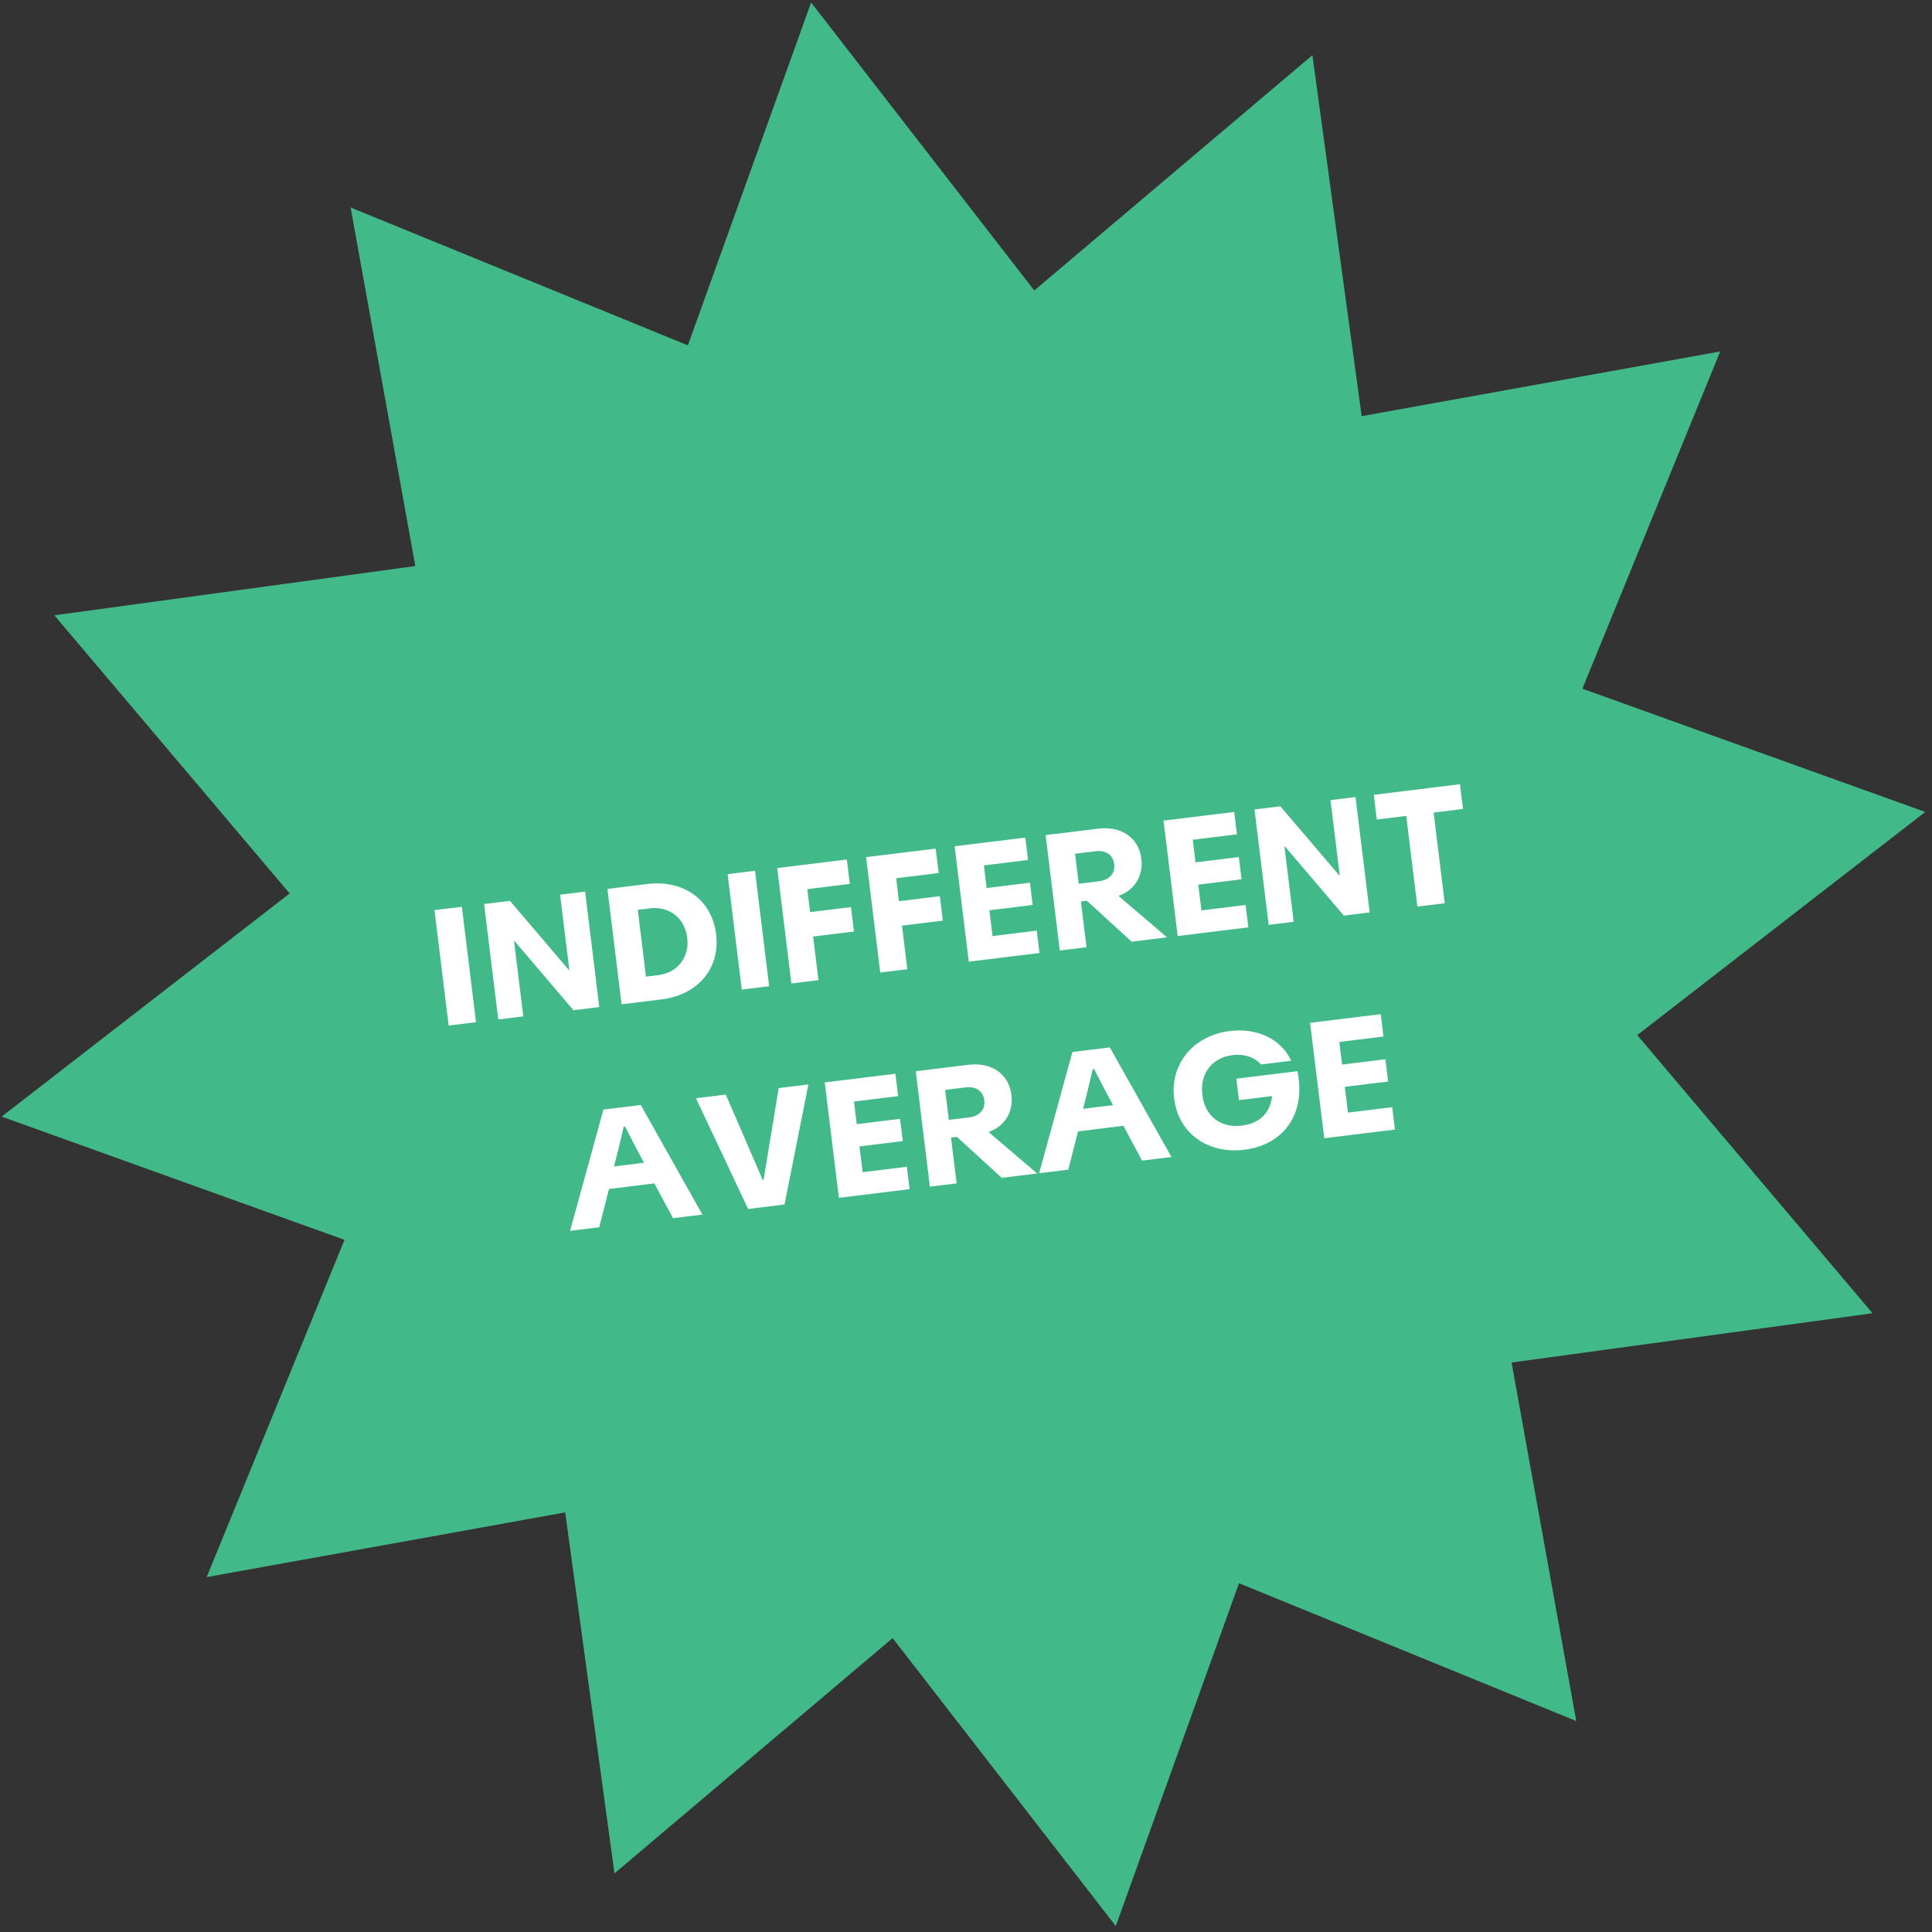 <?xml version="1.0" encoding="UTF-8"?>
<svg width="221px" height="221px" viewBox="0 0 221 221" version="1.1" xmlns="http://www.w3.org/2000/svg" xmlns:xlink="http://www.w3.org/1999/xlink">
    <rect x="0" y="0" width="221" height="221" fill="#333333" stroke="none"/>
    <!-- Generator: Sketch 58 (84663) - https://sketch.com -->
    <title>average-nonvoter</title>
    <desc>Created with Sketch.</desc>
    <g id="Desktop-Story" stroke="none" stroke-width="1" fill="none" fill-rule="evenodd">
        <g id="Landing---Story" transform="translate(-1087, -8339)">
            <g id="6_DEMOGRAPHICS" transform="translate(9, 6847)">
                <g id="average-nonvoter" transform="translate(1188.5, 1602.532) rotate(-7) translate(-1188.5, -1602.532) translate(1049, 1463.032)">
                    <polygon id="Star" fill="#42B989" transform="translate(139.237, 139.237) rotate(-17) translate(-139.237, -139.237) " points="139.237 216.738 110.408 246.832 100.487 206.355 60.473 218.002 72.12 177.988 31.643 168.067 61.737 139.237 31.643 110.408 72.12 100.487 60.473 60.473 100.487 72.12 110.408 31.643 139.237 61.737 168.067 31.643 177.988 72.12 218.002 60.473 206.355 100.487 246.832 110.408 216.738 139.237 246.832 168.067 206.355 177.988 218.002 218.002 177.988 206.355 168.067 246.832"></polygon>
                    <path d="M79.937,139.017 L83.091,139.017 L83.091,125.717 L79.937,125.717 L79.937,139.017 Z M85.656,139.017 L88.538,139.017 L88.538,130.347 L88.588,130.33 L94.32,139.017 L97.296,139.017 L97.296,125.717 L94.414,125.717 L94.414,134.387 L94.372,134.403 L88.632,125.717 L85.656,125.717 L85.656,139.017 Z M104.447,125.717 L99.868,125.717 L99.868,139.017 L104.447,139.017 C108.673,139.017 111.577,136.309 111.577,132.367 C111.577,128.424 108.673,125.717 104.447,125.717 Z M104.432,136.218 L103.022,136.218 L103.022,128.516 L104.432,128.516 C106.654,128.516 108.25,130.109 108.25,132.367 C108.25,134.554 106.752,136.117 104.639,136.213 L104.432,136.218 Z M113.719,139.017 L116.873,139.017 L116.873,125.717 L113.719,125.717 L113.719,139.017 Z M127.457,128.531 L127.457,125.717 L119.438,125.717 L119.438,139.017 L122.557,139.017 L122.557,133.991 L127.266,133.991 L127.266,131.177 L122.557,131.177 L122.557,128.531 L127.457,128.531 Z M137.698,128.531 L137.698,125.717 L129.679,125.717 L129.679,139.017 L132.798,139.017 L132.798,133.991 L137.507,133.991 L137.507,131.177 L132.798,131.177 L132.798,128.531 L137.698,128.531 Z M148.028,128.296 L148.028,125.717 L139.883,125.717 L139.883,139.017 L148.028,139.017 L148.028,136.438 L142.935,136.438 L142.935,133.467 L147.926,133.467 L147.926,130.903 L142.935,130.903 L142.935,128.296 L148.028,128.296 Z M158.65,139.017 L162.729,139.017 L157.791,133.629 C159.69,133.231 160.91,131.719 160.908,129.724 C160.906,127.308 159.088,125.717 156.423,125.717 L150.37,125.717 L150.37,139.017 L153.448,139.017 L153.448,133.743 L154.133,133.741 L158.65,139.017 Z M153.448,128.245 L155.786,128.245 C157.008,128.245 157.75,128.904 157.75,129.966 C157.75,131.03 157.008,131.699 155.786,131.699 L153.448,131.699 L153.448,128.245 Z M172.101,128.296 L172.101,125.717 L163.956,125.717 L163.956,139.017 L172.101,139.017 L172.101,136.438 L167.008,136.438 L167.008,133.467 L171.999,133.467 L171.999,130.903 L167.008,130.903 L167.008,128.296 L172.101,128.296 Z M174.443,139.017 L177.325,139.017 L177.325,130.347 L177.375,130.33 L183.107,139.017 L186.083,139.017 L186.083,125.717 L183.201,125.717 L183.201,134.387 L183.159,134.403 L177.419,125.717 L174.443,125.717 L174.443,139.017 Z M198.122,125.717 L188.188,125.717 L188.188,128.567 L191.581,128.567 L191.581,139.017 L194.735,139.017 L194.735,128.567 L198.122,128.567 L198.122,125.717 Z M102.729,164.017 L106.111,164.017 L100.645,150.717 L96.335,150.717 L90.862,164.017 L94.22,164.017 L95.861,159.807 L101.089,159.807 L102.729,164.017 Z M98.393,152.959 L98.56,152.959 L99.452,155.372 L99.452,155.372 L100.202,157.316 L96.748,157.316 L97.495,155.387 L98.046,153.91 L98.046,153.91 L98.393,152.959 Z M116.537,150.717 L113.534,160.948 L113.445,160.948 L110.439,150.717 L107.001,150.717 L111.38,164.017 L115.578,164.017 L119.957,150.717 L116.537,150.717 Z M129.988,153.296 L129.988,150.717 L121.843,150.717 L121.843,164.017 L129.988,164.017 L129.988,161.438 L124.894,161.438 L124.894,158.467 L129.886,158.467 L129.886,155.903 L124.894,155.903 L124.894,153.296 L129.988,153.296 Z M140.609,164.017 L144.689,164.017 L139.751,158.629 C141.649,158.231 142.87,156.719 142.868,154.724 C142.866,152.308 141.048,150.717 138.383,150.717 L132.33,150.717 L132.33,164.017 L135.408,164.017 L135.408,158.743 L136.092,158.741 L140.609,164.017 Z M135.408,153.245 L137.745,153.245 C138.967,153.245 139.71,153.904 139.71,154.966 C139.71,156.03 138.967,156.699 137.745,156.699 L135.408,156.699 L135.408,153.245 Z M156.784,164.017 L160.166,164.017 L154.7,150.717 L150.39,150.717 L144.917,164.017 L148.275,164.017 L149.916,159.807 L155.144,159.807 L156.784,164.017 Z M152.448,152.959 L152.615,152.959 L153.507,155.372 L153.507,155.372 L154.257,157.316 L150.803,157.316 L151.55,155.387 L152.101,153.91 L152.101,153.91 L152.448,152.959 Z M175.664,156.03 L168.629,156.03 L168.629,158.503 L172.439,158.503 C172.035,160.343 170.673,161.435 168.613,161.435 C166.118,161.435 164.54,159.831 164.54,157.398 C164.54,154.916 166.181,153.299 168.526,153.299 C169.877,153.299 171.001,153.855 171.626,154.76 L175.104,154.76 C174.26,152.138 171.68,150.527 168.553,150.527 C164.376,150.527 161.286,153.403 161.286,157.422 C161.286,161.38 164.282,164.207 168.547,164.207 C173.142,164.207 175.981,160.934 175.684,156.294 L175.664,156.03 L175.664,156.03 Z M185.924,153.296 L180.83,153.296 L180.83,155.903 L185.822,155.903 L185.822,158.467 L180.83,158.467 L180.83,161.438 L185.924,161.438 L185.924,164.017 L177.779,164.017 L177.779,150.717 L185.924,150.717 L185.924,153.296 Z" id="INDIFFERENTAVERAGE" fill="#FFFFFF" fill-rule="nonzero"></path>
                </g>
            </g>
        </g>
    </g>
</svg>